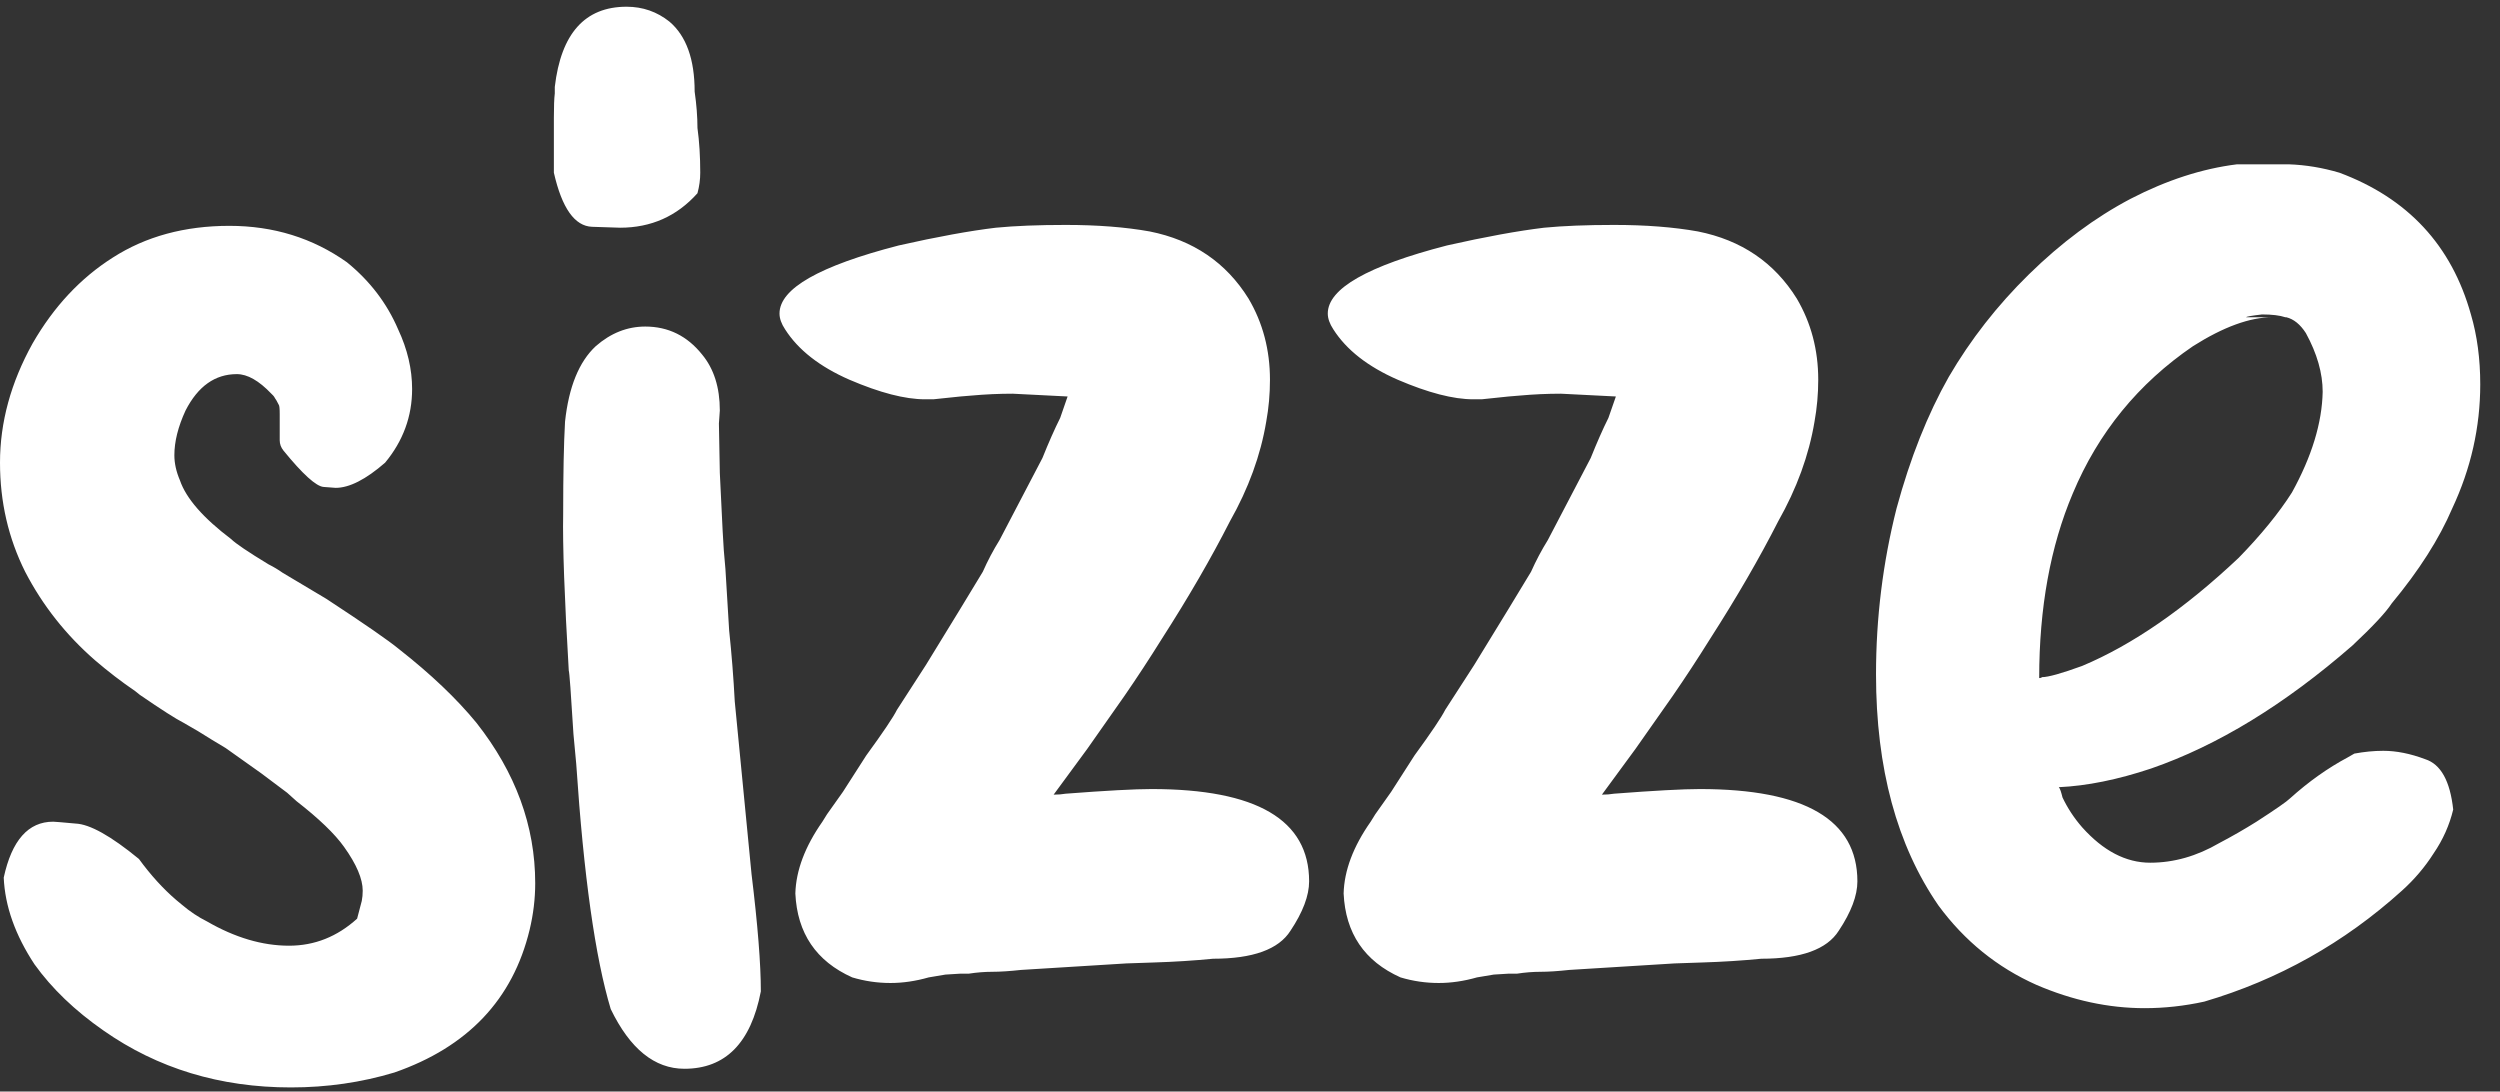 <svg width="71" height="31" viewBox="0 0 71 31" fill="none" xmlns="http://www.w3.org/2000/svg">
<rect x="0" y="0" width="71" height="31" fill="#333333" stroke="none"/>
<path fill-rule="evenodd" clip-rule="evenodd" d="M2.939 29.267C4.475 30.344 6.249 30.883 8.262 30.883C9.286 30.883 10.266 30.741 11.201 30.459C13.284 29.735 14.564 28.385 15.041 26.407C15.147 25.966 15.2 25.525 15.2 25.083C15.2 23.459 14.644 21.941 13.532 20.529C12.967 19.84 12.234 19.143 11.334 18.437C11.034 18.189 10.345 17.713 9.268 17.007L8.024 16.265C7.9 16.177 7.768 16.098 7.626 16.027C7.044 15.674 6.691 15.435 6.567 15.312C5.773 14.712 5.287 14.156 5.111 13.644C5.005 13.396 4.952 13.158 4.952 12.929C4.952 12.54 5.058 12.117 5.27 11.658C5.623 10.969 6.108 10.625 6.726 10.625C7.026 10.625 7.353 10.81 7.706 11.181L7.759 11.234C7.777 11.252 7.794 11.278 7.812 11.313C7.829 11.331 7.865 11.393 7.918 11.499C7.935 11.516 7.944 11.605 7.944 11.764V12.134V12.505C7.944 12.611 7.98 12.708 8.05 12.796C8.597 13.467 8.977 13.811 9.189 13.829C9.401 13.847 9.515 13.855 9.533 13.855C9.921 13.855 10.389 13.617 10.937 13.14C11.448 12.523 11.704 11.825 11.704 11.049C11.704 10.484 11.572 9.919 11.307 9.354C10.989 8.612 10.504 7.977 9.851 7.447C8.88 6.759 7.768 6.414 6.514 6.414C5.243 6.414 4.14 6.715 3.204 7.315C2.286 7.897 1.527 8.709 0.927 9.751C0.309 10.863 0 11.993 0 13.14C0 14.253 0.238 15.286 0.715 16.239C1.209 17.192 1.871 18.031 2.701 18.754C3.072 19.072 3.451 19.363 3.84 19.628L3.972 19.734C4.59 20.158 5.005 20.423 5.217 20.529C5.499 20.688 5.764 20.846 6.011 21.005L6.408 21.244L7.415 21.959L8.156 22.515L8.421 22.753C9.056 23.247 9.507 23.68 9.771 24.051C10.124 24.545 10.301 24.96 10.301 25.295C10.301 25.401 10.292 25.498 10.274 25.587L10.142 26.09C9.577 26.602 8.933 26.858 8.209 26.858C7.45 26.858 6.673 26.628 5.879 26.169C5.632 26.046 5.393 25.887 5.164 25.692L5.005 25.56C4.634 25.242 4.281 24.854 3.946 24.395C3.151 23.742 2.551 23.406 2.145 23.389C1.757 23.353 1.545 23.336 1.509 23.336C0.803 23.336 0.335 23.865 0.106 24.924C0.141 25.736 0.433 26.557 0.98 27.387C1.474 28.076 2.127 28.702 2.939 29.267ZM16.815 6.441C17.31 6.459 17.574 6.467 17.61 6.467C18.492 6.467 19.225 6.141 19.808 5.488C19.861 5.293 19.887 5.099 19.887 4.905C19.887 4.446 19.861 4.022 19.808 3.634C19.808 3.316 19.781 2.972 19.728 2.601C19.728 1.683 19.49 1.021 19.013 0.615C18.66 0.333 18.254 0.191 17.795 0.191C16.612 0.191 15.933 0.951 15.756 2.469V2.654C15.738 2.795 15.73 3.025 15.73 3.343V4.905C15.959 5.911 16.321 6.423 16.815 6.441ZM17.345 28.658C17.892 29.788 18.59 30.353 19.437 30.353C20.602 30.353 21.326 29.62 21.608 28.155C21.608 27.378 21.52 26.266 21.343 24.819L20.867 19.92C20.832 19.249 20.779 18.578 20.708 17.907L20.602 16.159C20.567 15.806 20.54 15.444 20.523 15.074L20.443 13.432L20.417 12.028L20.443 11.658C20.443 11.004 20.276 10.475 19.94 10.069C19.516 9.539 18.978 9.274 18.325 9.274C17.813 9.274 17.345 9.46 16.921 9.83C16.445 10.272 16.153 10.987 16.047 11.975C16.012 12.593 15.994 13.467 15.994 14.597C15.977 15.48 16.03 16.963 16.153 19.046C16.171 19.081 16.215 19.681 16.286 20.846L16.365 21.694C16.577 24.872 16.904 27.193 17.345 28.658ZM24.203 27.758C24.556 27.864 24.918 27.917 25.289 27.917C25.642 27.917 26.004 27.864 26.375 27.758L26.852 27.678L27.275 27.652H27.514C27.743 27.617 27.964 27.599 28.176 27.599C28.405 27.599 28.679 27.581 28.997 27.546L31.989 27.361L32.783 27.334C33.348 27.317 33.904 27.281 34.452 27.228C35.581 27.228 36.314 26.963 36.649 26.434C37.002 25.904 37.179 25.436 37.179 25.03C37.179 23.283 35.687 22.409 32.704 22.409C32.227 22.409 31.415 22.453 30.267 22.541C30.162 22.559 30.047 22.568 29.923 22.568L30.877 21.27L31.936 19.761C32.289 19.249 32.642 18.71 32.995 18.145C33.754 16.963 34.398 15.85 34.928 14.809C35.458 13.873 35.802 12.929 35.961 11.975C36.032 11.587 36.067 11.19 36.067 10.784C36.067 9.936 35.864 9.168 35.458 8.48C34.822 7.456 33.887 6.82 32.651 6.573C31.962 6.45 31.168 6.388 30.267 6.388C29.491 6.388 28.829 6.414 28.282 6.467C27.54 6.556 26.622 6.723 25.527 6.97C23.268 7.553 22.138 8.197 22.138 8.904C22.138 9.045 22.191 9.195 22.297 9.354C22.668 9.936 23.277 10.413 24.124 10.784C24.989 11.155 25.704 11.34 26.269 11.34H26.507L27.275 11.26L27.593 11.234C27.981 11.199 28.37 11.181 28.758 11.181L30.32 11.26L30.109 11.869C29.95 12.187 29.782 12.567 29.605 13.008L28.387 15.338C28.211 15.621 28.052 15.921 27.911 16.239C27.593 16.768 27.055 17.651 26.295 18.887L25.474 20.158C25.369 20.37 25.077 20.802 24.601 21.456L23.939 22.488L23.488 23.124L23.356 23.336C22.862 24.042 22.606 24.721 22.588 25.375C22.641 26.505 23.18 27.299 24.203 27.758ZM39.774 27.758C40.127 27.864 40.489 27.917 40.86 27.917C41.213 27.917 41.575 27.864 41.946 27.758L42.422 27.678L42.846 27.652H43.084C43.314 27.617 43.534 27.599 43.746 27.599C43.976 27.599 44.249 27.581 44.567 27.546L47.559 27.361L48.354 27.334C48.919 27.317 49.475 27.281 50.022 27.228C51.152 27.228 51.885 26.963 52.22 26.434C52.573 25.904 52.75 25.436 52.75 25.03C52.75 23.283 51.258 22.409 48.275 22.409C47.798 22.409 46.986 22.453 45.838 22.541C45.732 22.559 45.618 22.568 45.494 22.568L46.447 21.27L47.507 19.761C47.86 19.249 48.213 18.71 48.566 18.145C49.325 16.963 49.969 15.85 50.499 14.809C51.029 13.873 51.373 12.929 51.532 11.975C51.602 11.587 51.638 11.19 51.638 10.784C51.638 9.936 51.434 9.168 51.029 8.48C50.393 7.456 49.457 6.82 48.221 6.573C47.533 6.45 46.739 6.388 45.838 6.388C45.062 6.388 44.399 6.414 43.852 6.467C43.111 6.556 42.193 6.723 41.098 6.97C38.839 7.553 37.709 8.197 37.709 8.904C37.709 9.045 37.762 9.195 37.867 9.354C38.238 9.936 38.847 10.413 39.695 10.784C40.56 11.155 41.275 11.34 41.84 11.34H42.078L42.846 11.26L43.164 11.234C43.552 11.199 43.94 11.181 44.329 11.181L45.891 11.26L45.679 11.869C45.52 12.187 45.353 12.567 45.176 13.008L43.958 15.338C43.782 15.621 43.623 15.921 43.481 16.239C43.164 16.768 42.625 17.651 41.866 18.887L41.045 20.158C40.939 20.37 40.648 20.802 40.171 21.456L39.509 22.488L39.059 23.124L38.927 23.336C38.432 24.042 38.176 24.721 38.159 25.375C38.212 26.505 38.75 27.299 39.774 27.758ZM57.834 27.97C58.858 28.411 59.882 28.632 60.906 28.632C61.471 28.632 62.036 28.57 62.601 28.446C64.701 27.828 66.573 26.778 68.215 25.295C68.568 24.977 68.868 24.624 69.115 24.236C69.38 23.848 69.565 23.433 69.671 22.991C69.583 22.179 69.318 21.703 68.876 21.561C68.453 21.402 68.056 21.323 67.685 21.323C67.42 21.323 67.146 21.35 66.864 21.402L66.679 21.508C66.114 21.809 65.566 22.197 65.037 22.674C64.948 22.762 64.631 22.983 64.084 23.336C63.748 23.547 63.395 23.75 63.024 23.945C62.389 24.315 61.736 24.501 61.065 24.501C60.376 24.501 59.732 24.165 59.132 23.494C58.902 23.23 58.717 22.947 58.575 22.647C58.558 22.576 58.54 22.515 58.523 22.462C58.505 22.409 58.487 22.373 58.47 22.356C59.264 22.32 60.138 22.144 61.091 21.826C62.98 21.173 64.887 20.008 66.811 18.331C67.394 17.784 67.764 17.386 67.923 17.139C68.7 16.203 69.274 15.303 69.644 14.438C70.174 13.308 70.439 12.134 70.439 10.916C70.439 10.192 70.351 9.53 70.174 8.93C69.627 6.97 68.382 5.629 66.44 4.905C65.964 4.764 65.487 4.684 65.01 4.667H63.527C62.539 4.79 61.532 5.117 60.509 5.646C59.502 6.176 58.54 6.891 57.622 7.791C56.722 8.674 55.963 9.645 55.345 10.704C54.745 11.764 54.25 13.008 53.862 14.438C53.474 15.974 53.279 17.545 53.279 19.152C53.279 21.817 53.871 24.006 55.054 25.719C55.795 26.725 56.722 27.475 57.834 27.97ZM57.993 19.231C57.975 19.249 57.949 19.258 57.913 19.258C57.913 17.263 58.231 15.515 58.867 14.014C59.591 12.284 60.729 10.89 62.283 9.83C63.148 9.283 63.898 9.01 64.534 9.01H63.792C63.792 8.992 63.942 8.965 64.242 8.93C64.525 8.93 64.746 8.957 64.904 9.01H64.931C65.143 9.062 65.328 9.213 65.487 9.46C65.805 10.042 65.964 10.598 65.964 11.128C65.946 12.011 65.655 12.964 65.09 13.988C64.719 14.57 64.216 15.188 63.58 15.841C62.044 17.289 60.562 18.313 59.132 18.913C58.549 19.125 58.169 19.231 57.993 19.231Z" fill="white"/>
</svg>
